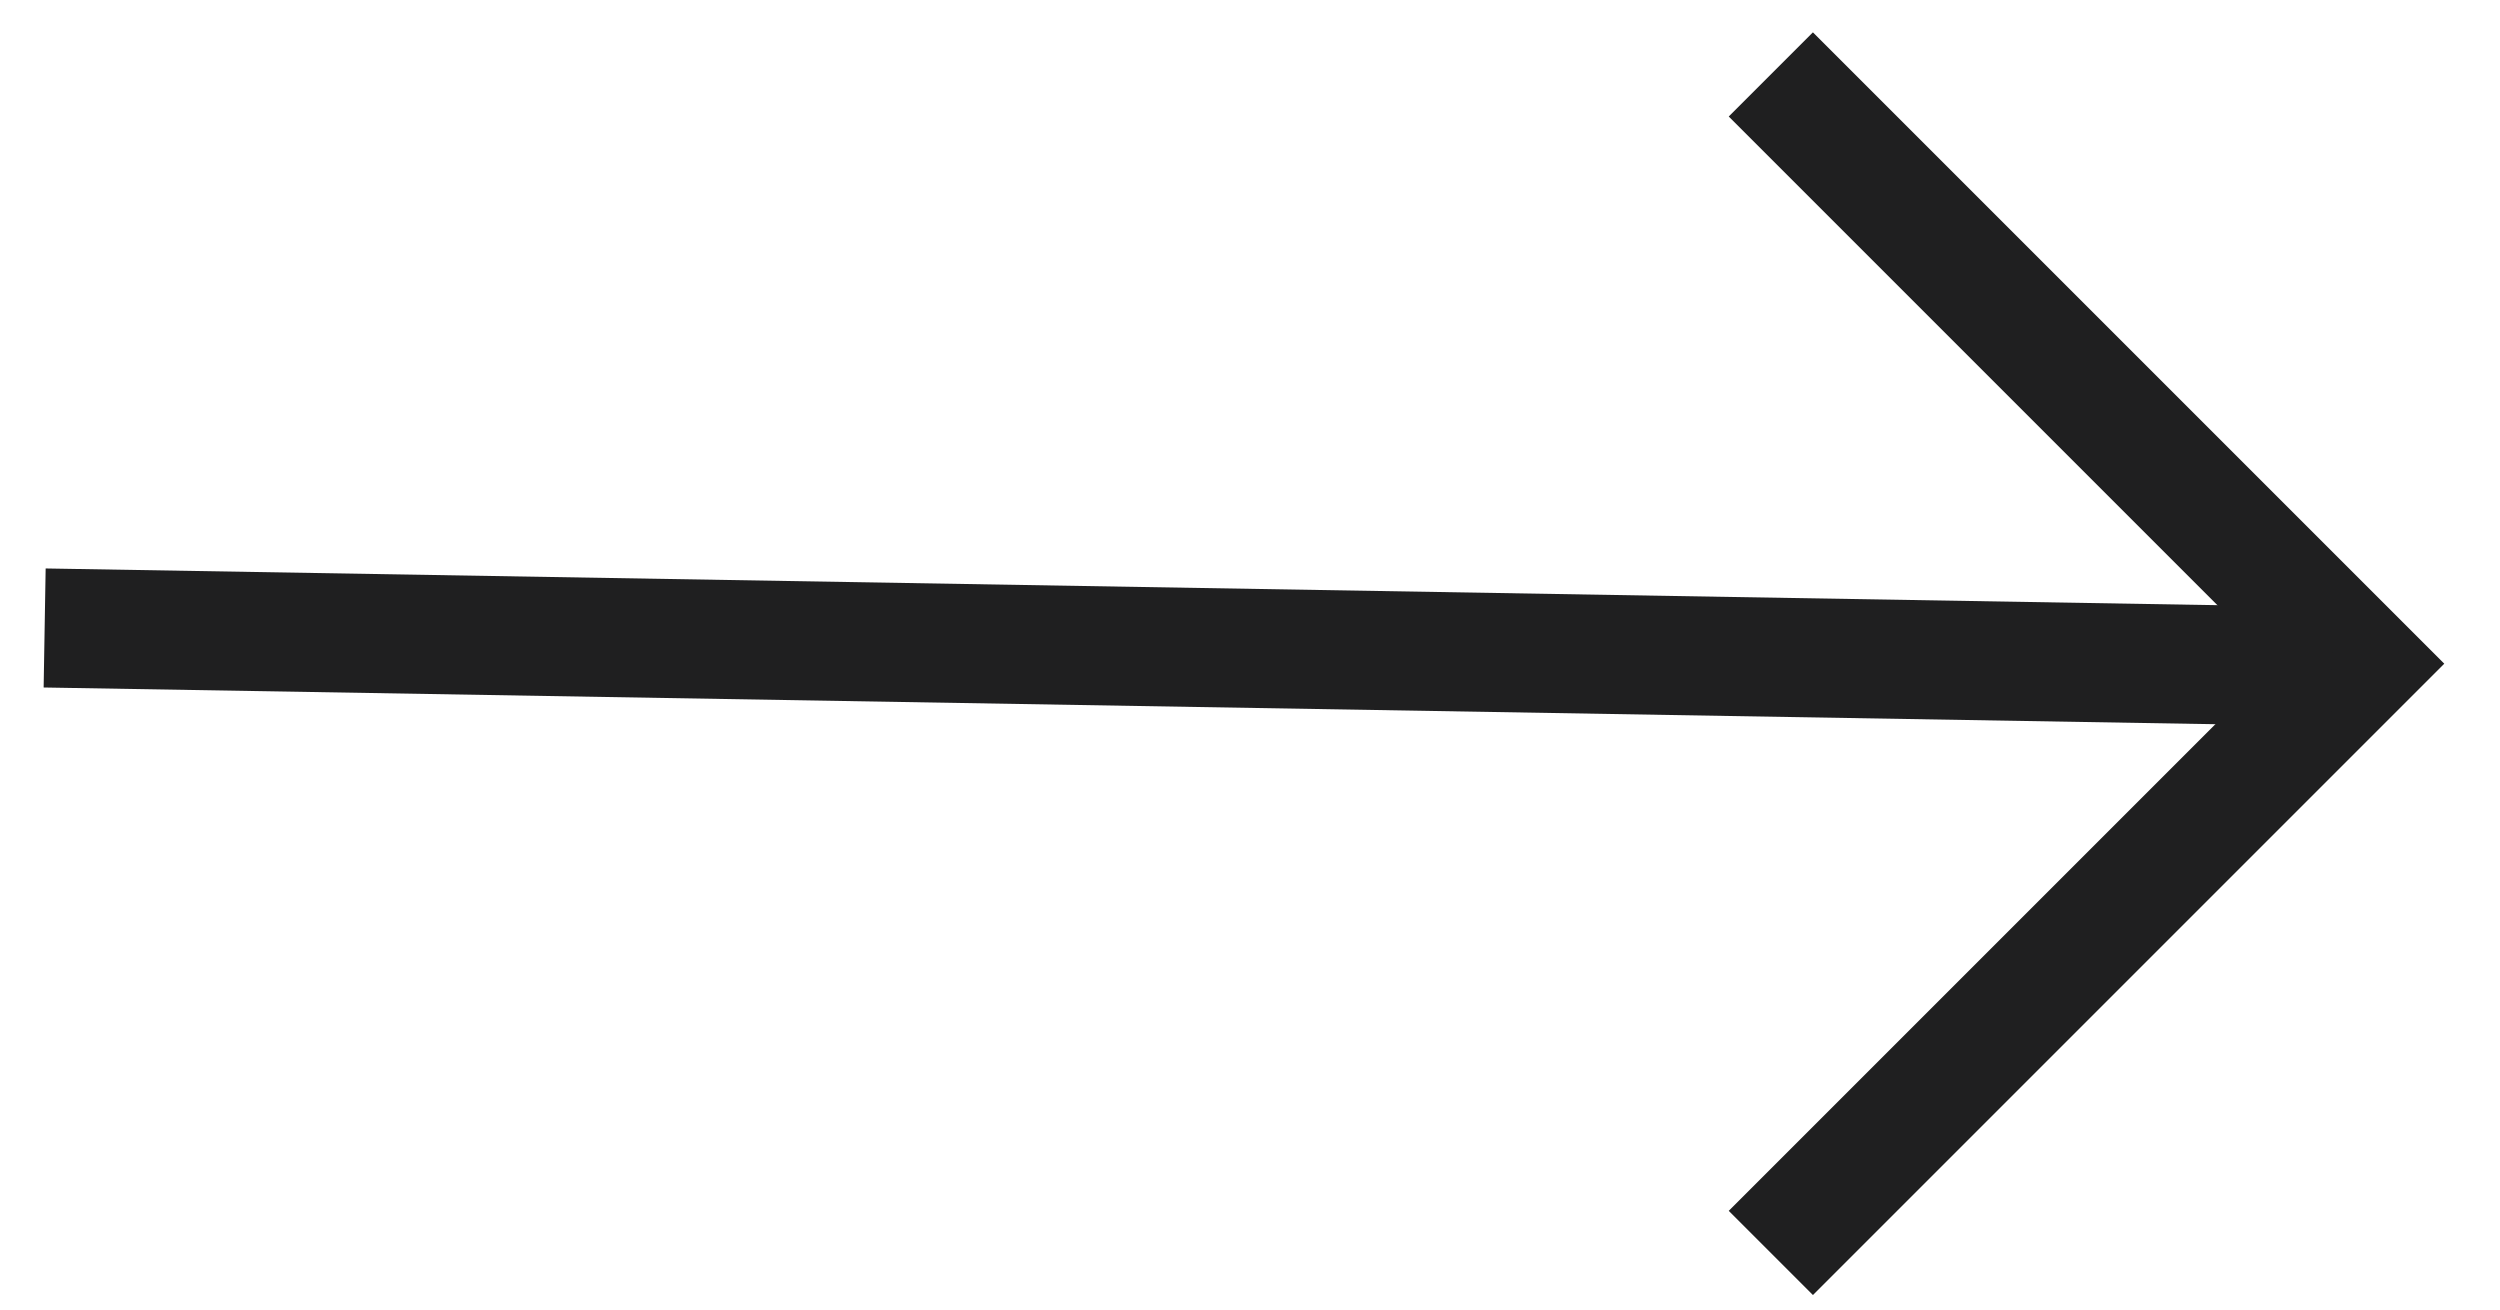 <?xml version="1.0" encoding="UTF-8"?>
<svg width="42px" height="22px" viewBox="0 0 42 22" version="1.1" xmlns="http://www.w3.org/2000/svg" xmlns:xlink="http://www.w3.org/1999/xlink">
    <!-- Generator: sketchtool 64 (101010) - https://sketch.com -->
    <title>062A22E1-FF74-40D5-BBF6-42DA1A395F24</title>
    <desc>Created with sketchtool.</desc>
    <g id="Work" stroke="none" stroke-width="1" fill="none" fill-rule="evenodd">
        <g transform="translate(-1119, -2735)" id="Group-27" stroke="#1F1F20" stroke-width="2">
            <g transform="translate(0, 1900)">
                <g id="Group-30" transform="translate(967, 828)">
                    <g id="ar-wht" transform="translate(172.25, 18.15) rotate(-90) translate(-172.25, -18.15) translate(162.25, -1.35)">
                        <polyline id="Path" transform="translate(10, 29) rotate(-45) translate(-10, -29) " points="17 36 3 36 3 22"></polyline>
                        <line x1="10.6" y1="0" x2="9.95" y2="38.426" id="Path-2"></line>
                    </g>
                </g>
            </g>
        </g>
    </g>
</svg>